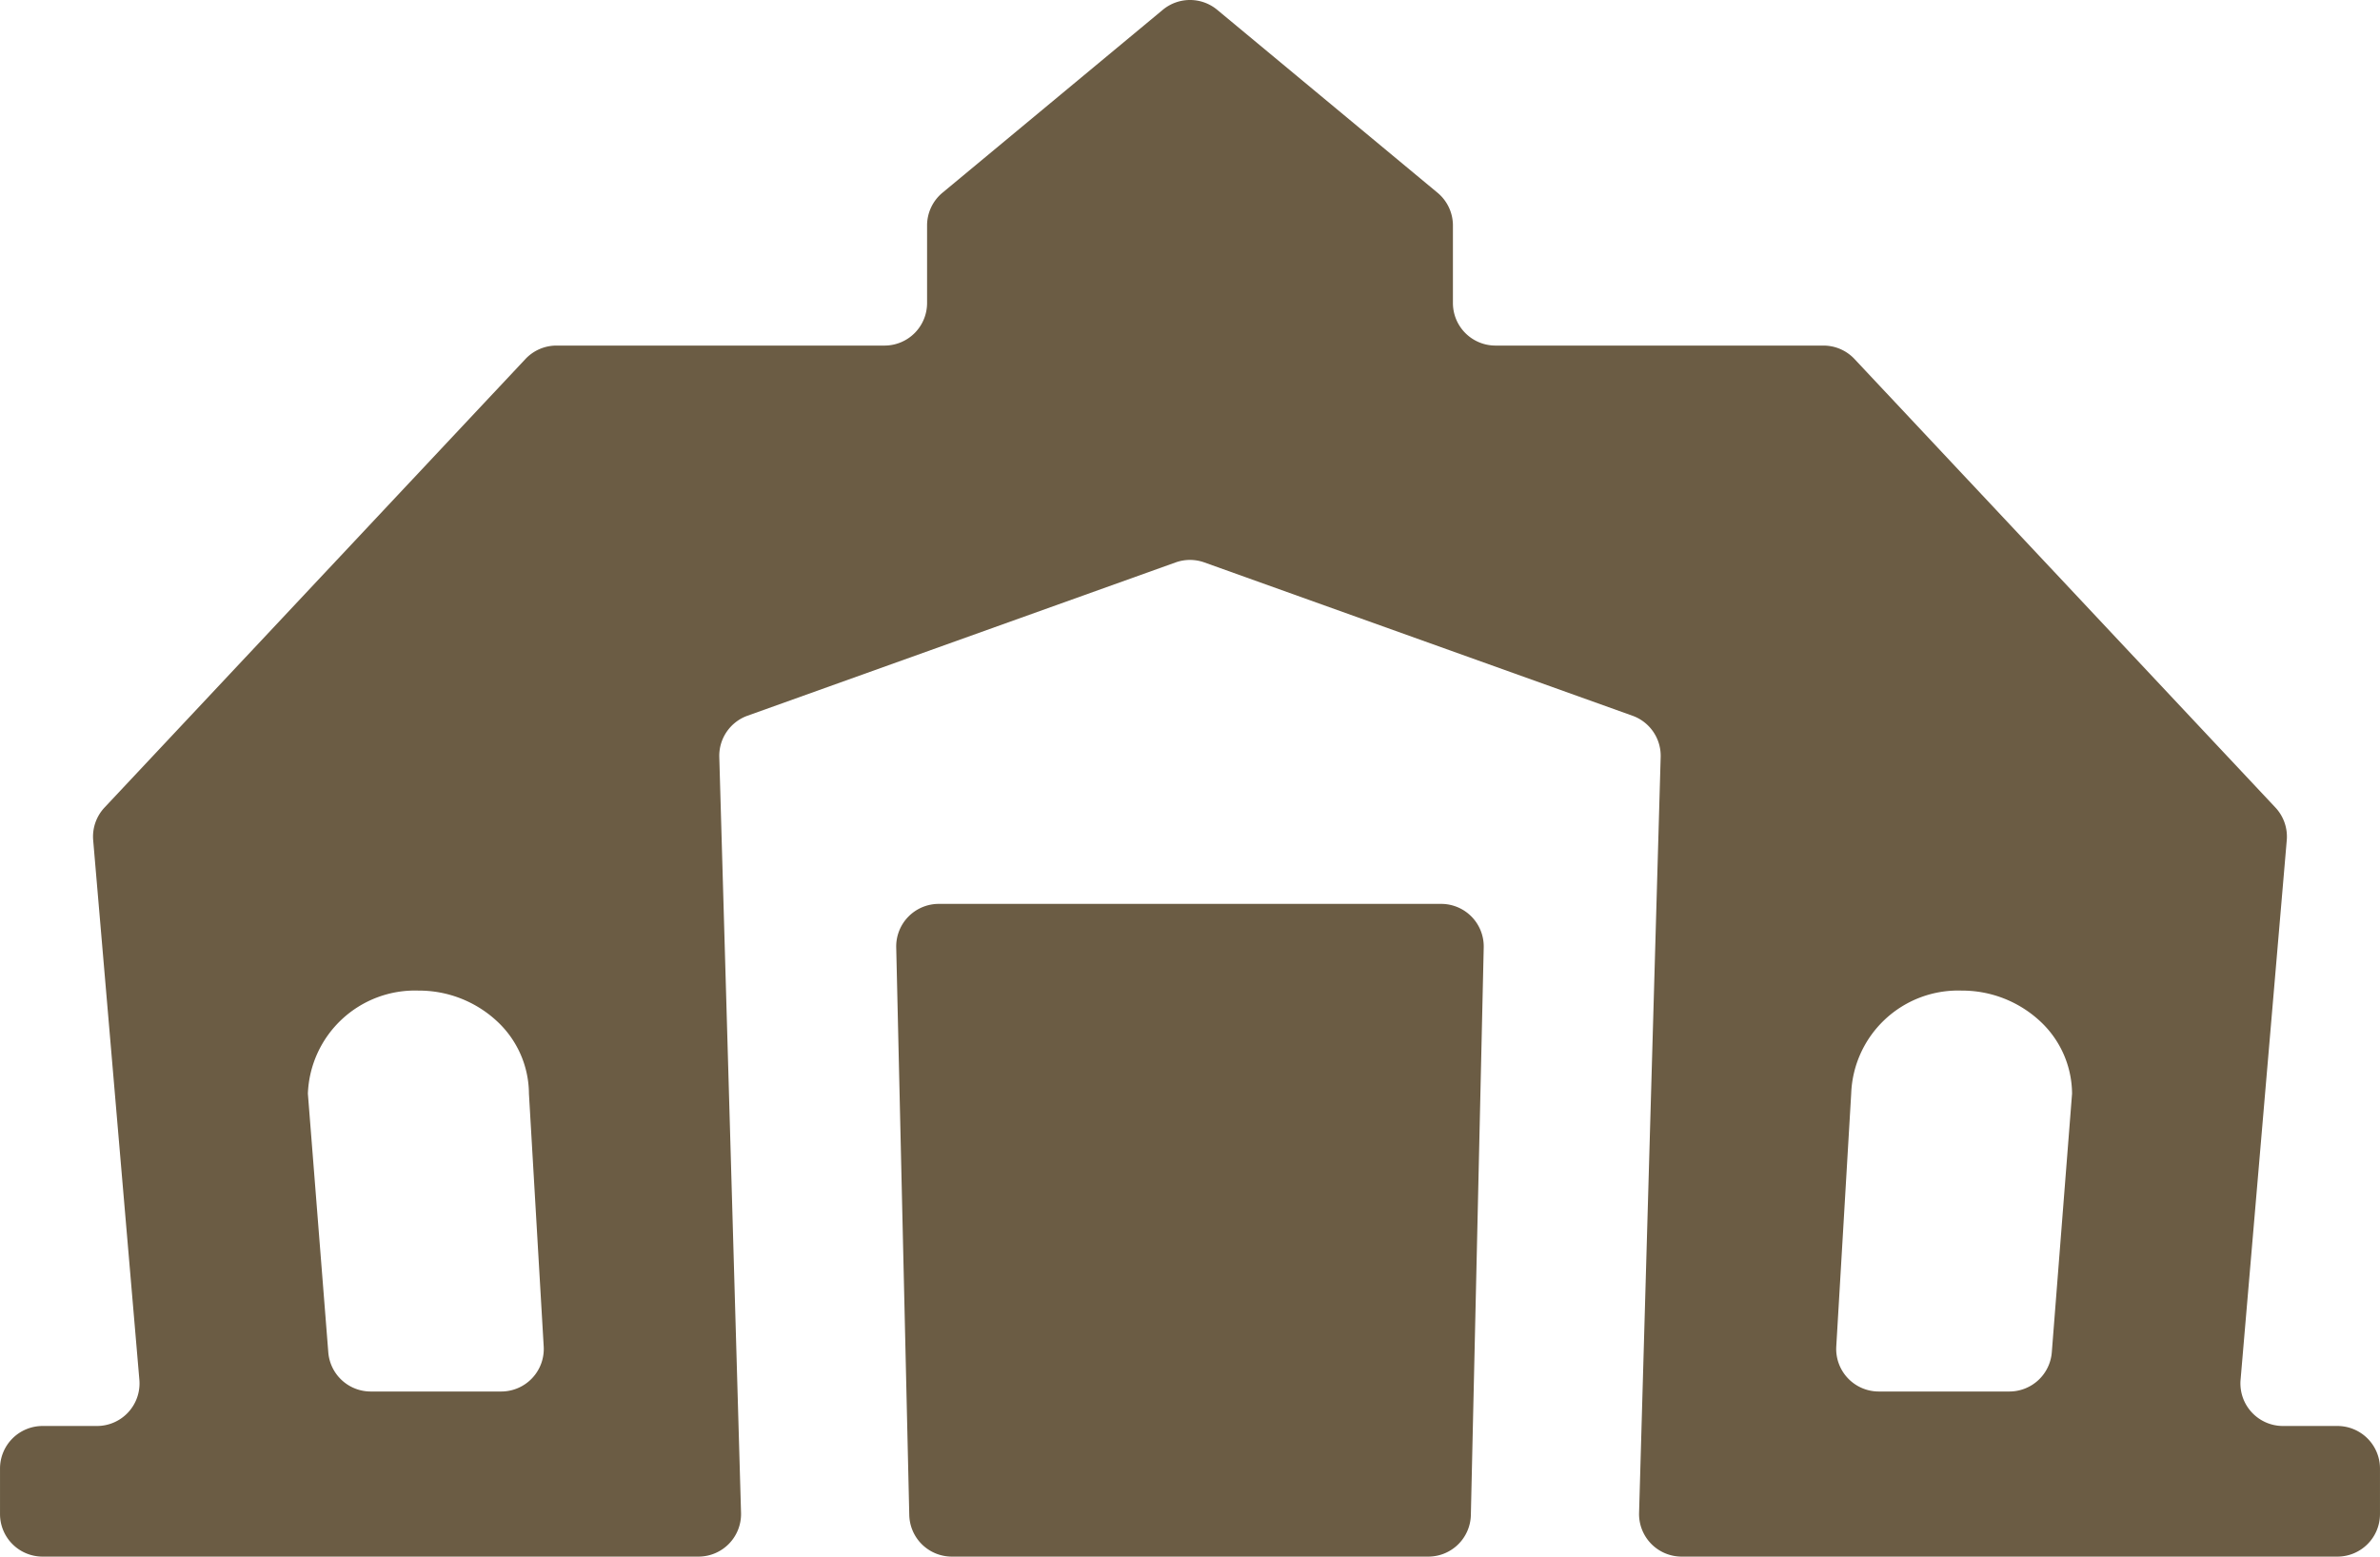 <svg xmlns="http://www.w3.org/2000/svg" width="42.5mm" height="27.805mm" viewBox="0 0 120.472 78.818">
  <title>plaza</title>
  <g id="Layer_2" data-name="Layer 2">
    <g>
      <path d="M48.181,78.818H72.298a2.155,2.155,0,0,0,2.155-2.106L75.104,47.972a2.155,2.155,0,0,0-2.155-2.204H47.52a2.155,2.155,0,0,0-2.155,2.205L46.026,76.712A2.155,2.155,0,0,0,48.181,78.818Z" style="fill: #6b5c44"/>
      <path d="M113.415,69.865l2.338-27.32a2.155,2.155,0,0,0-.576-1.658L93.873,18.179a2.155,2.155,0,0,0-1.572-.681H75.7a2.155,2.155,0,0,1-2.155-2.155V11.418a2.155,2.155,0,0,0-.778-1.658L61.613.497a2.155,2.155,0,0,0-2.754,0L47.705,9.76a2.155,2.155,0,0,0-.778,1.658v3.925A2.155,2.155,0,0,1,44.772,17.498H28.168a2.155,2.155,0,0,0-1.572.681L5.292,40.887a2.155,2.155,0,0,0-.576,1.658L7.054,69.865a2.155,2.155,0,0,1-2.147,2.339H2.155A2.155,2.155,0,0,0,0,74.359v2.304a2.155,2.155,0,0,0,2.155,2.155l33.201-0a2.155,2.155,0,0,0,2.154-2.217L36.409,38.331a2.155,2.155,0,0,1,1.428-2.091l21.671-7.762a2.155,2.155,0,0,1,1.454,0l21.671,7.762a2.155,2.155,0,0,1,1.428,2.09L82.968,76.601a2.155,2.155,0,0,0,2.154,2.217l33.195 0a2.155,2.155,0,0,0,2.155-2.155V74.359a2.155,2.155,0,0,0-2.155-2.155h-2.755A2.155,2.155,0,0,1,113.415,69.865Zm-94.649.593a2.155,2.155,0,0,1-2.149-1.986L15.584,55.378a5.424,5.424,0,0,1,5.6-5.22,5.797,5.797,0,0,1,3.95,1.53,5.038,5.038,0,0,1,1.64,3.69l.747,12.799a2.155,2.155,0,0,1-2.152,2.281Zm82.945,0H95.101a2.155,2.155,0,0,1-2.151-2.282l.755-12.798a5.415,5.415,0,0,1,5.59-5.22,5.797,5.797,0,0,1,3.95,1.53,5.038,5.038,0,0,1,1.64,3.69L103.86,68.471A2.155,2.155,0,0,1,101.711,70.458Z" style="fill: #6b5c44"/>
    </g>
  </g>
</svg>